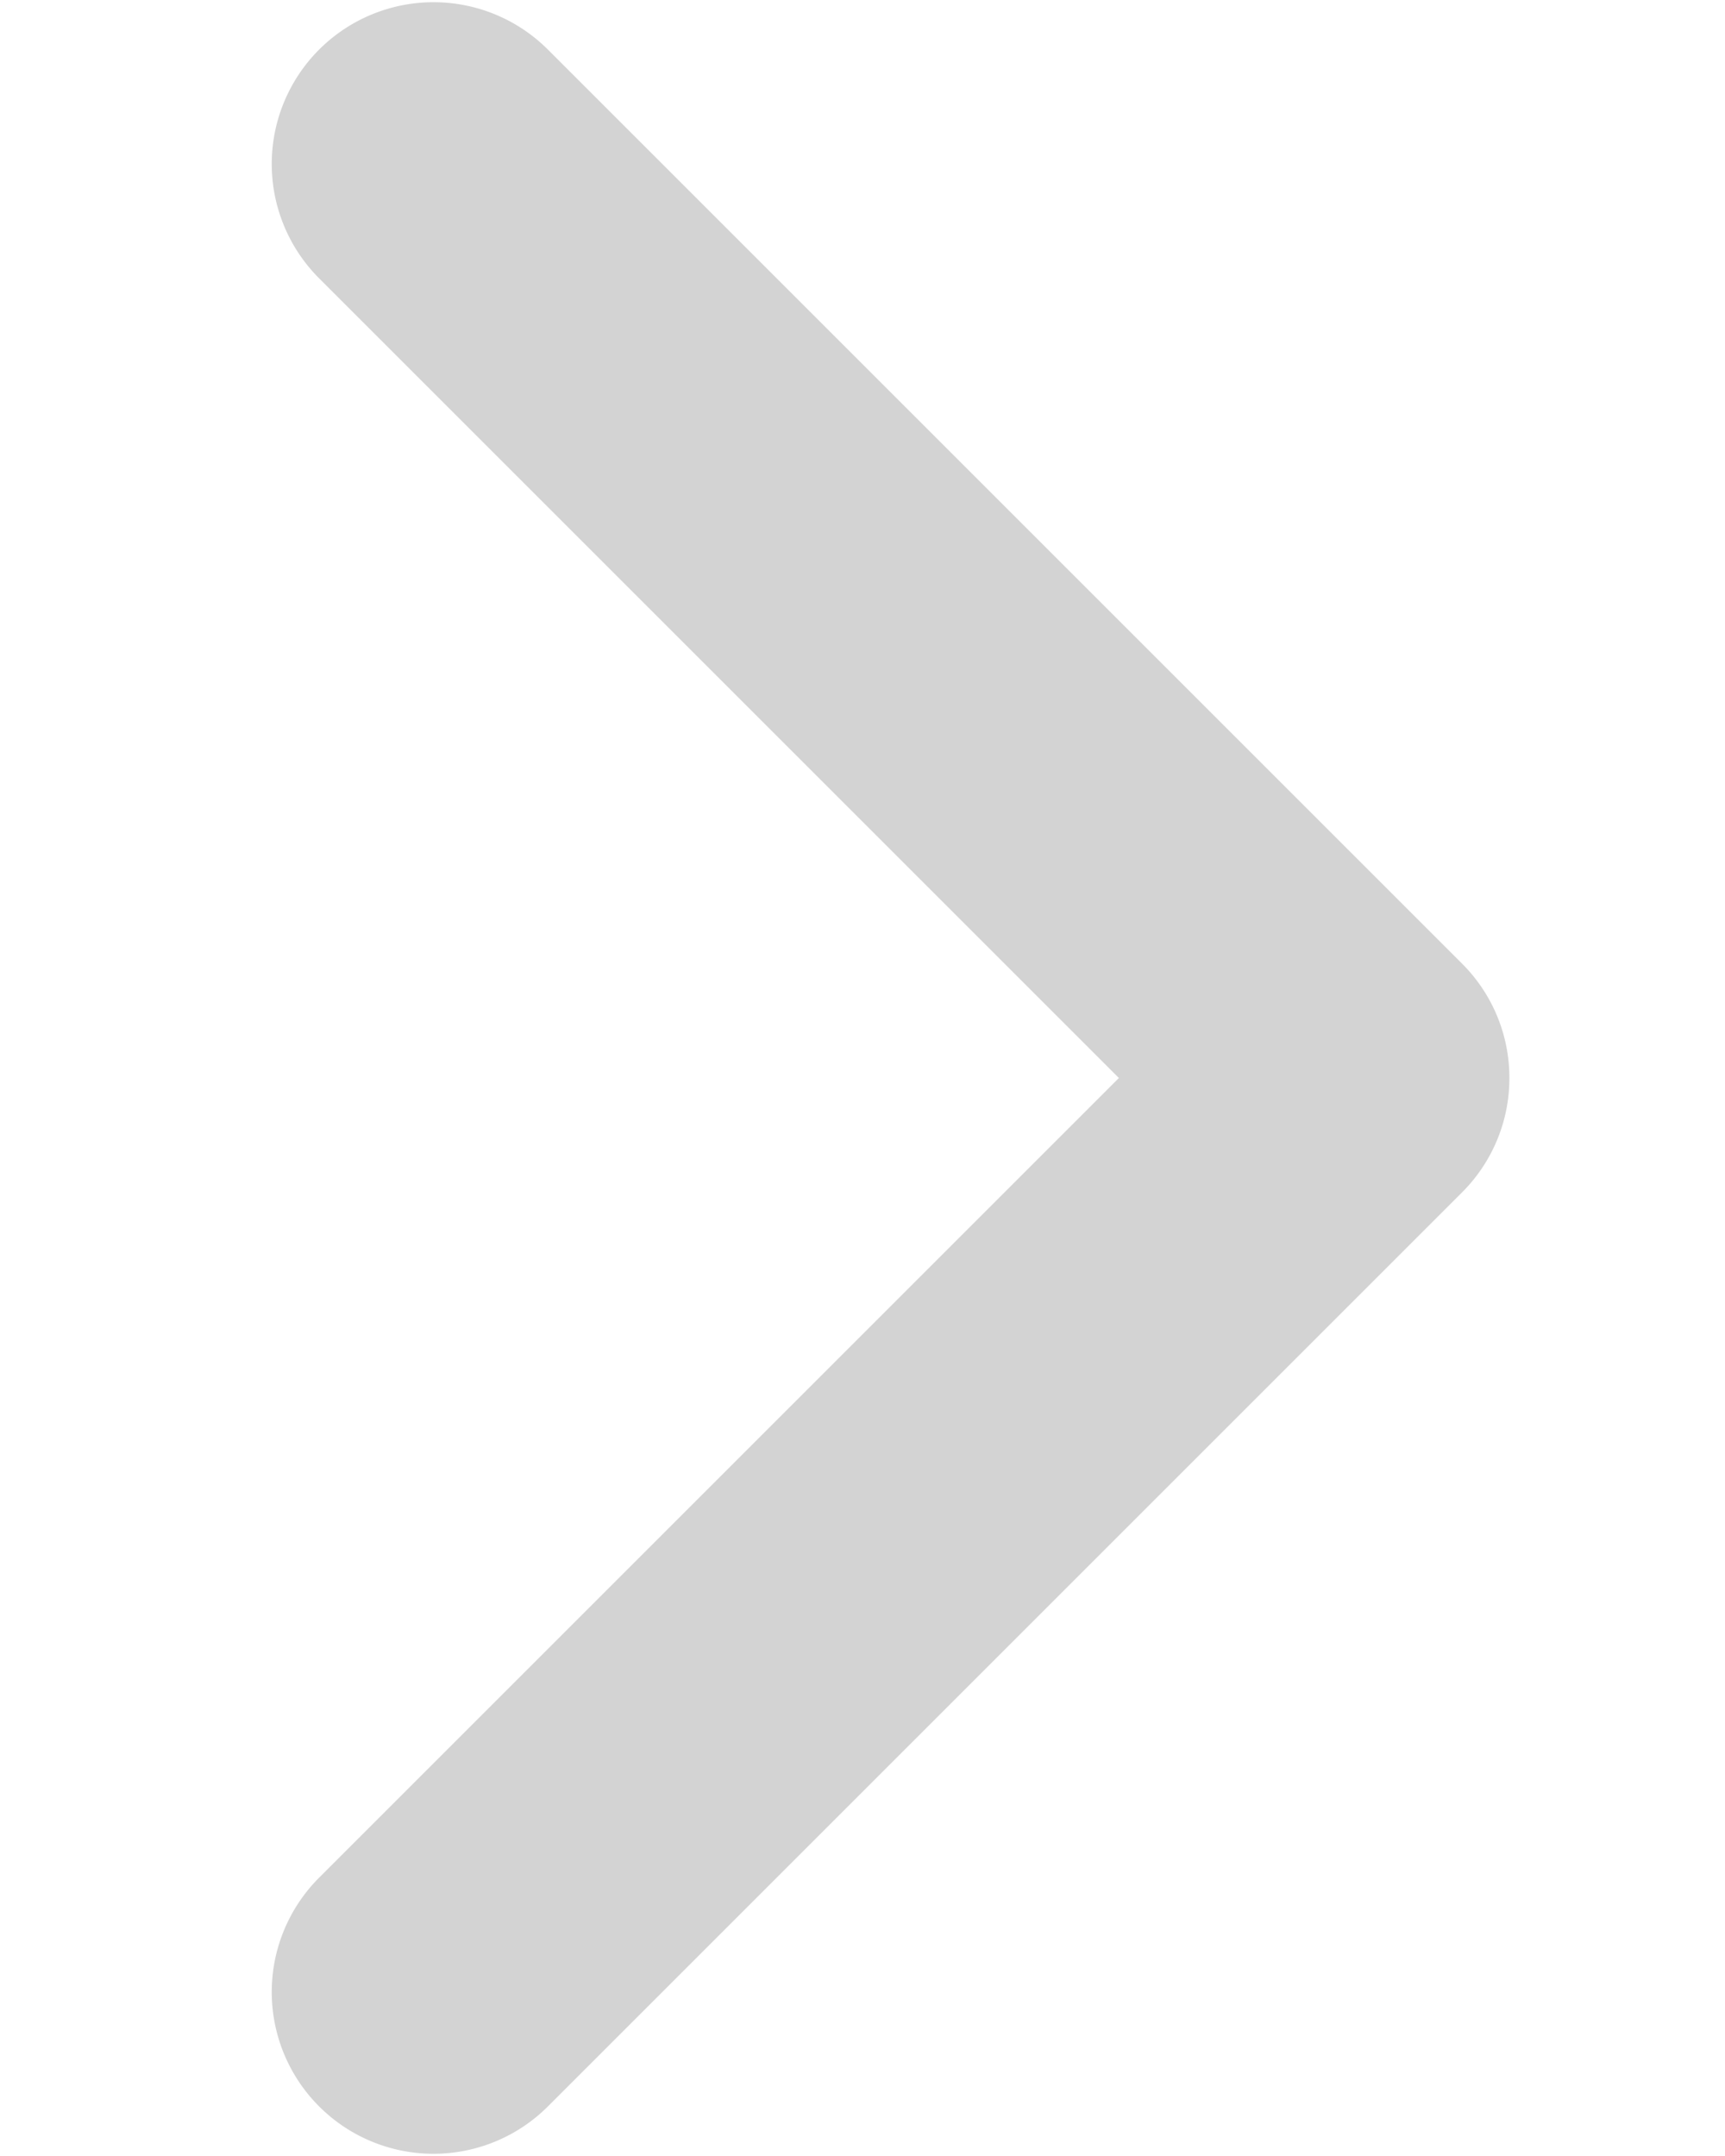 <svg id="Group_156217" data-name="Group 156217" xmlns="http://www.w3.org/2000/svg" width="8" height="10" viewBox="0 0 8 10">
  <rect id="ToDelete" width="8" height="10" fill="#d3d3d3" opacity="0"/>
  <path id="Path_33894" data-name="Path 33894" d="M7,5a.747.747,0,0,0-.22-.531L2.541.23A.75.75,0,1,0,1.48,1.291L5.189,5,1.48,8.709A.75.75,0,1,0,2.541,9.77L6.78,5.531A.747.747,0,0,0,7,5Z" fill="#d3d3d3"/>
</svg>
